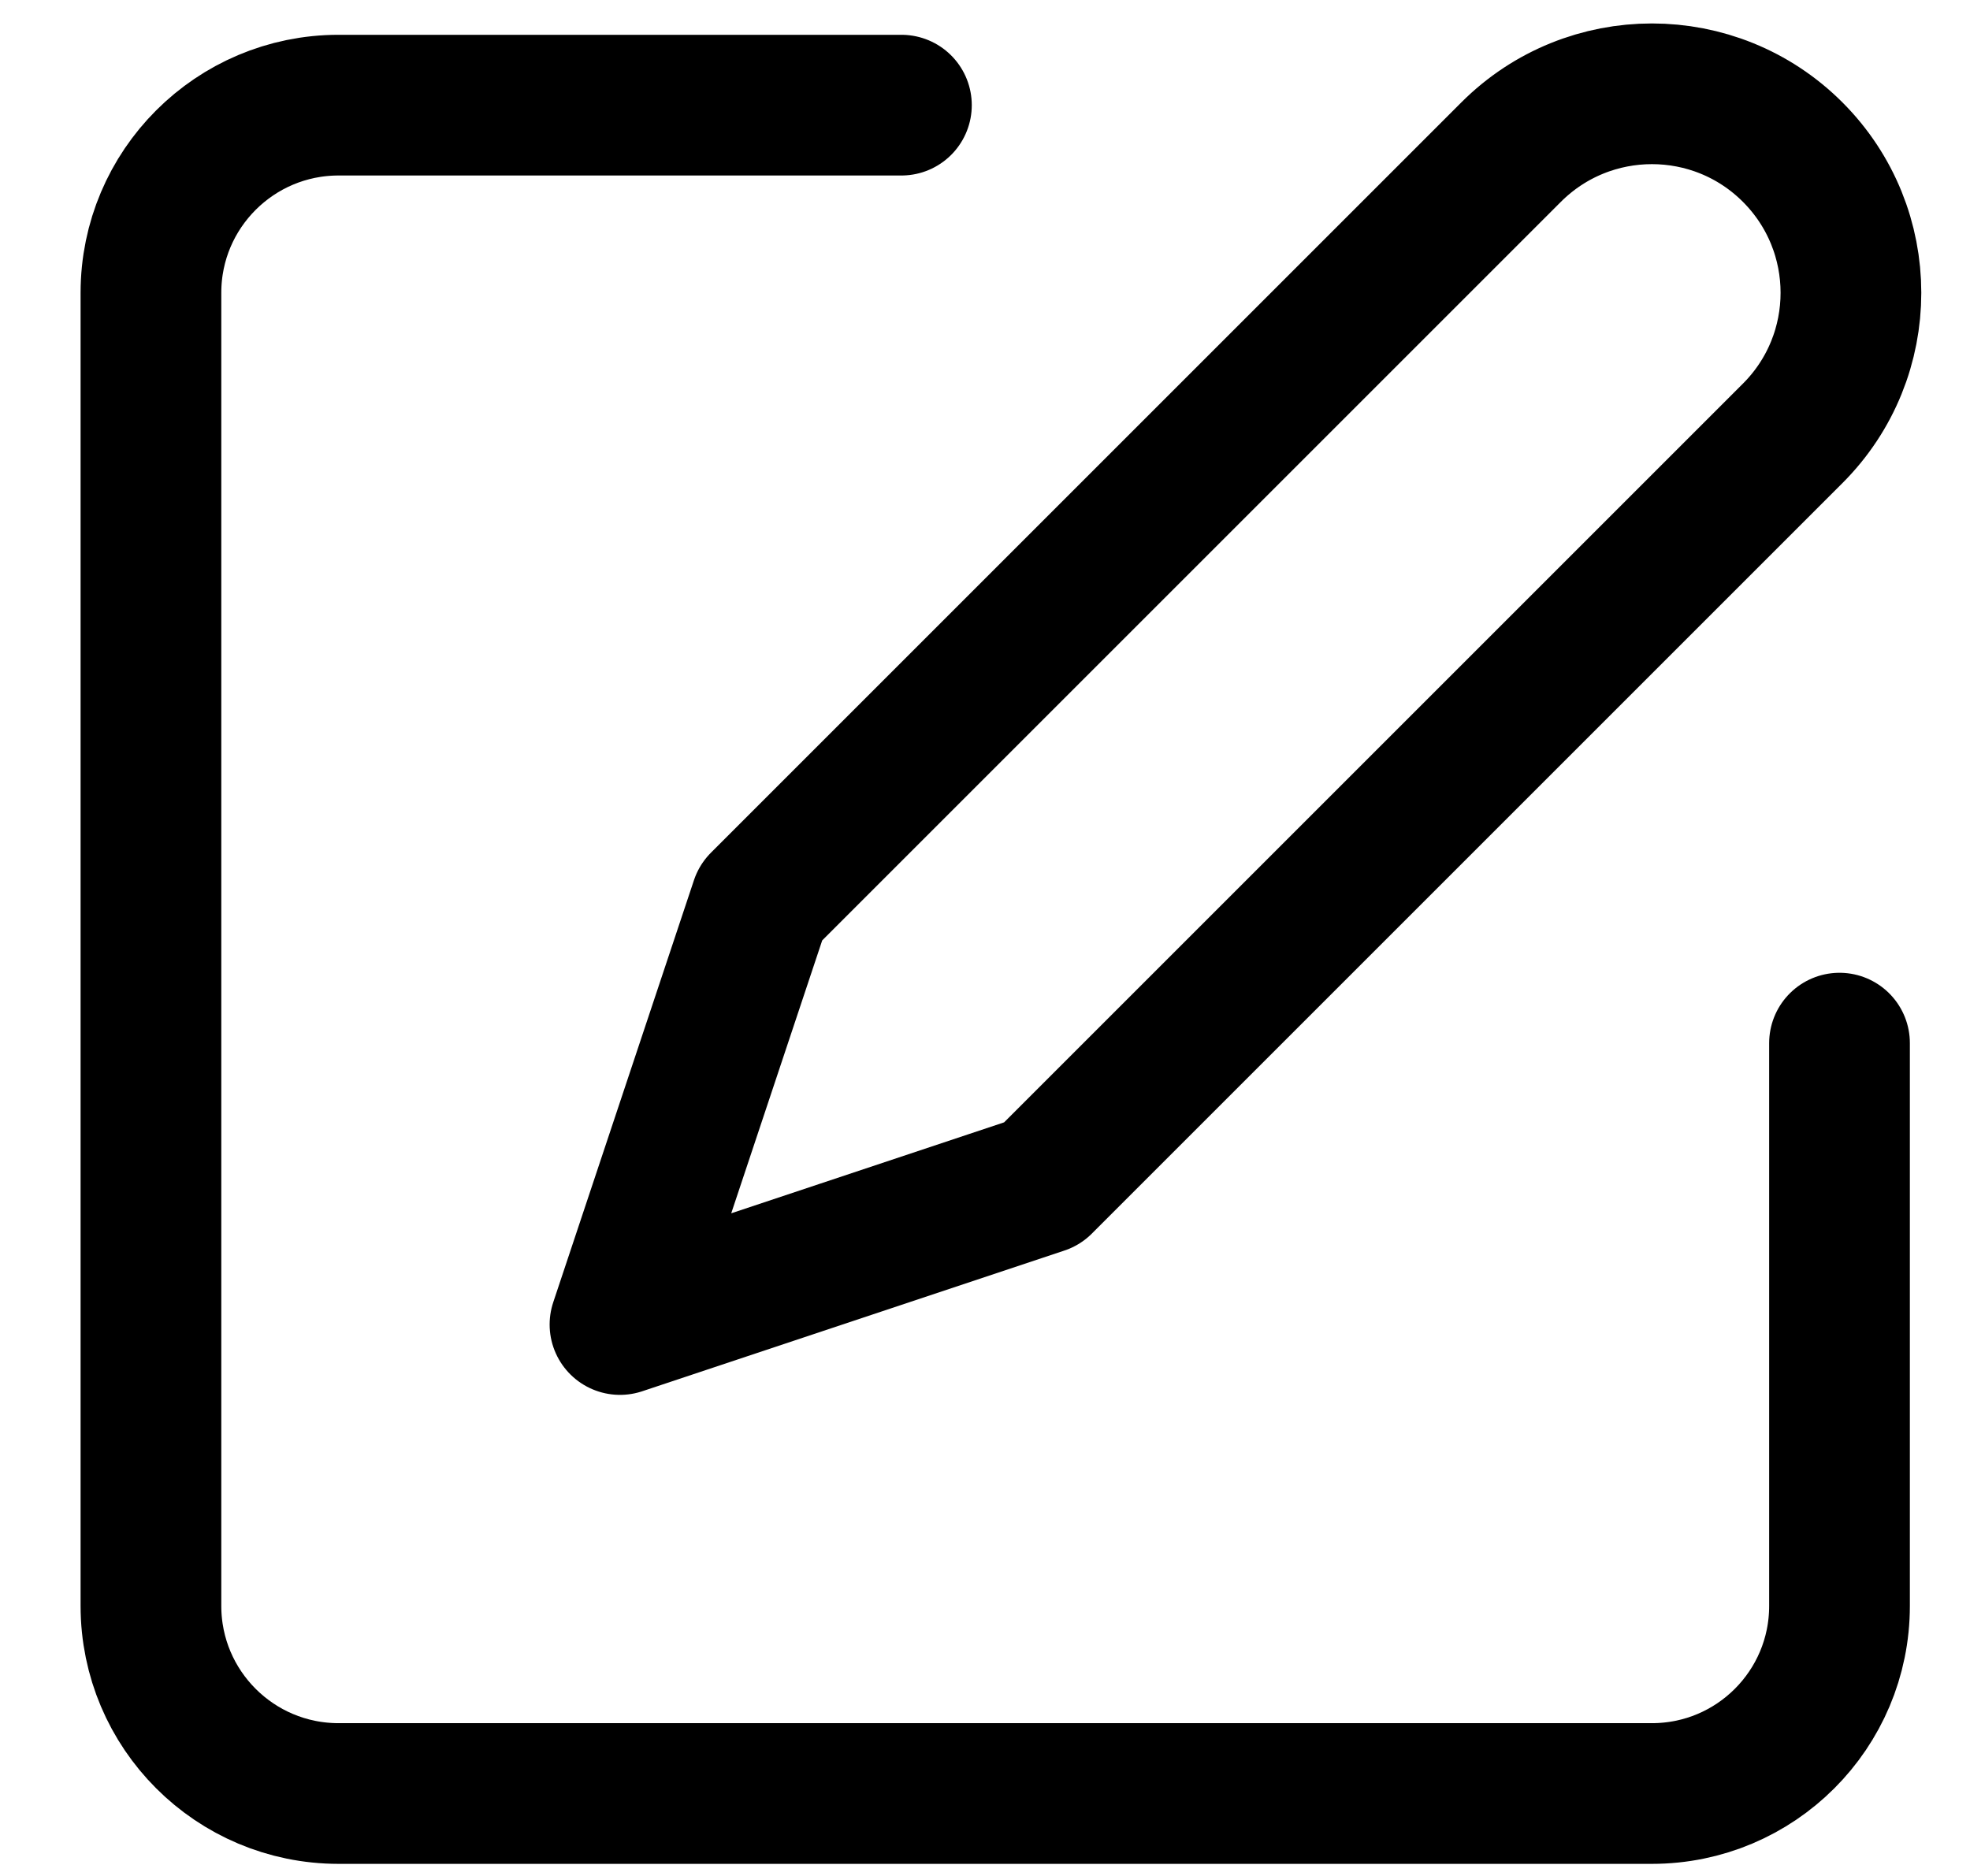 <svg width="21" height="20" viewBox="0 0 21 20" fill="none" xmlns="http://www.w3.org/2000/svg">
<path d="M9.609 1.121H3.609C2.505 1.121 1.609 2.017 1.609 3.121V17.121C1.609 18.226 2.505 19.121 3.609 19.121H17.609C18.714 19.121 19.609 18.226 19.609 17.121V11.121M16.109 1.621L8.109 9.621L6.609 14.121L11.109 12.621L19.109 4.621C19.938 3.793 19.938 2.45 19.109 1.621C18.281 0.793 16.938 0.793 16.109 1.621Z" stroke="black" stroke-width="1.5" stroke-linecap="round" stroke-linejoin="round"/>
</svg>

